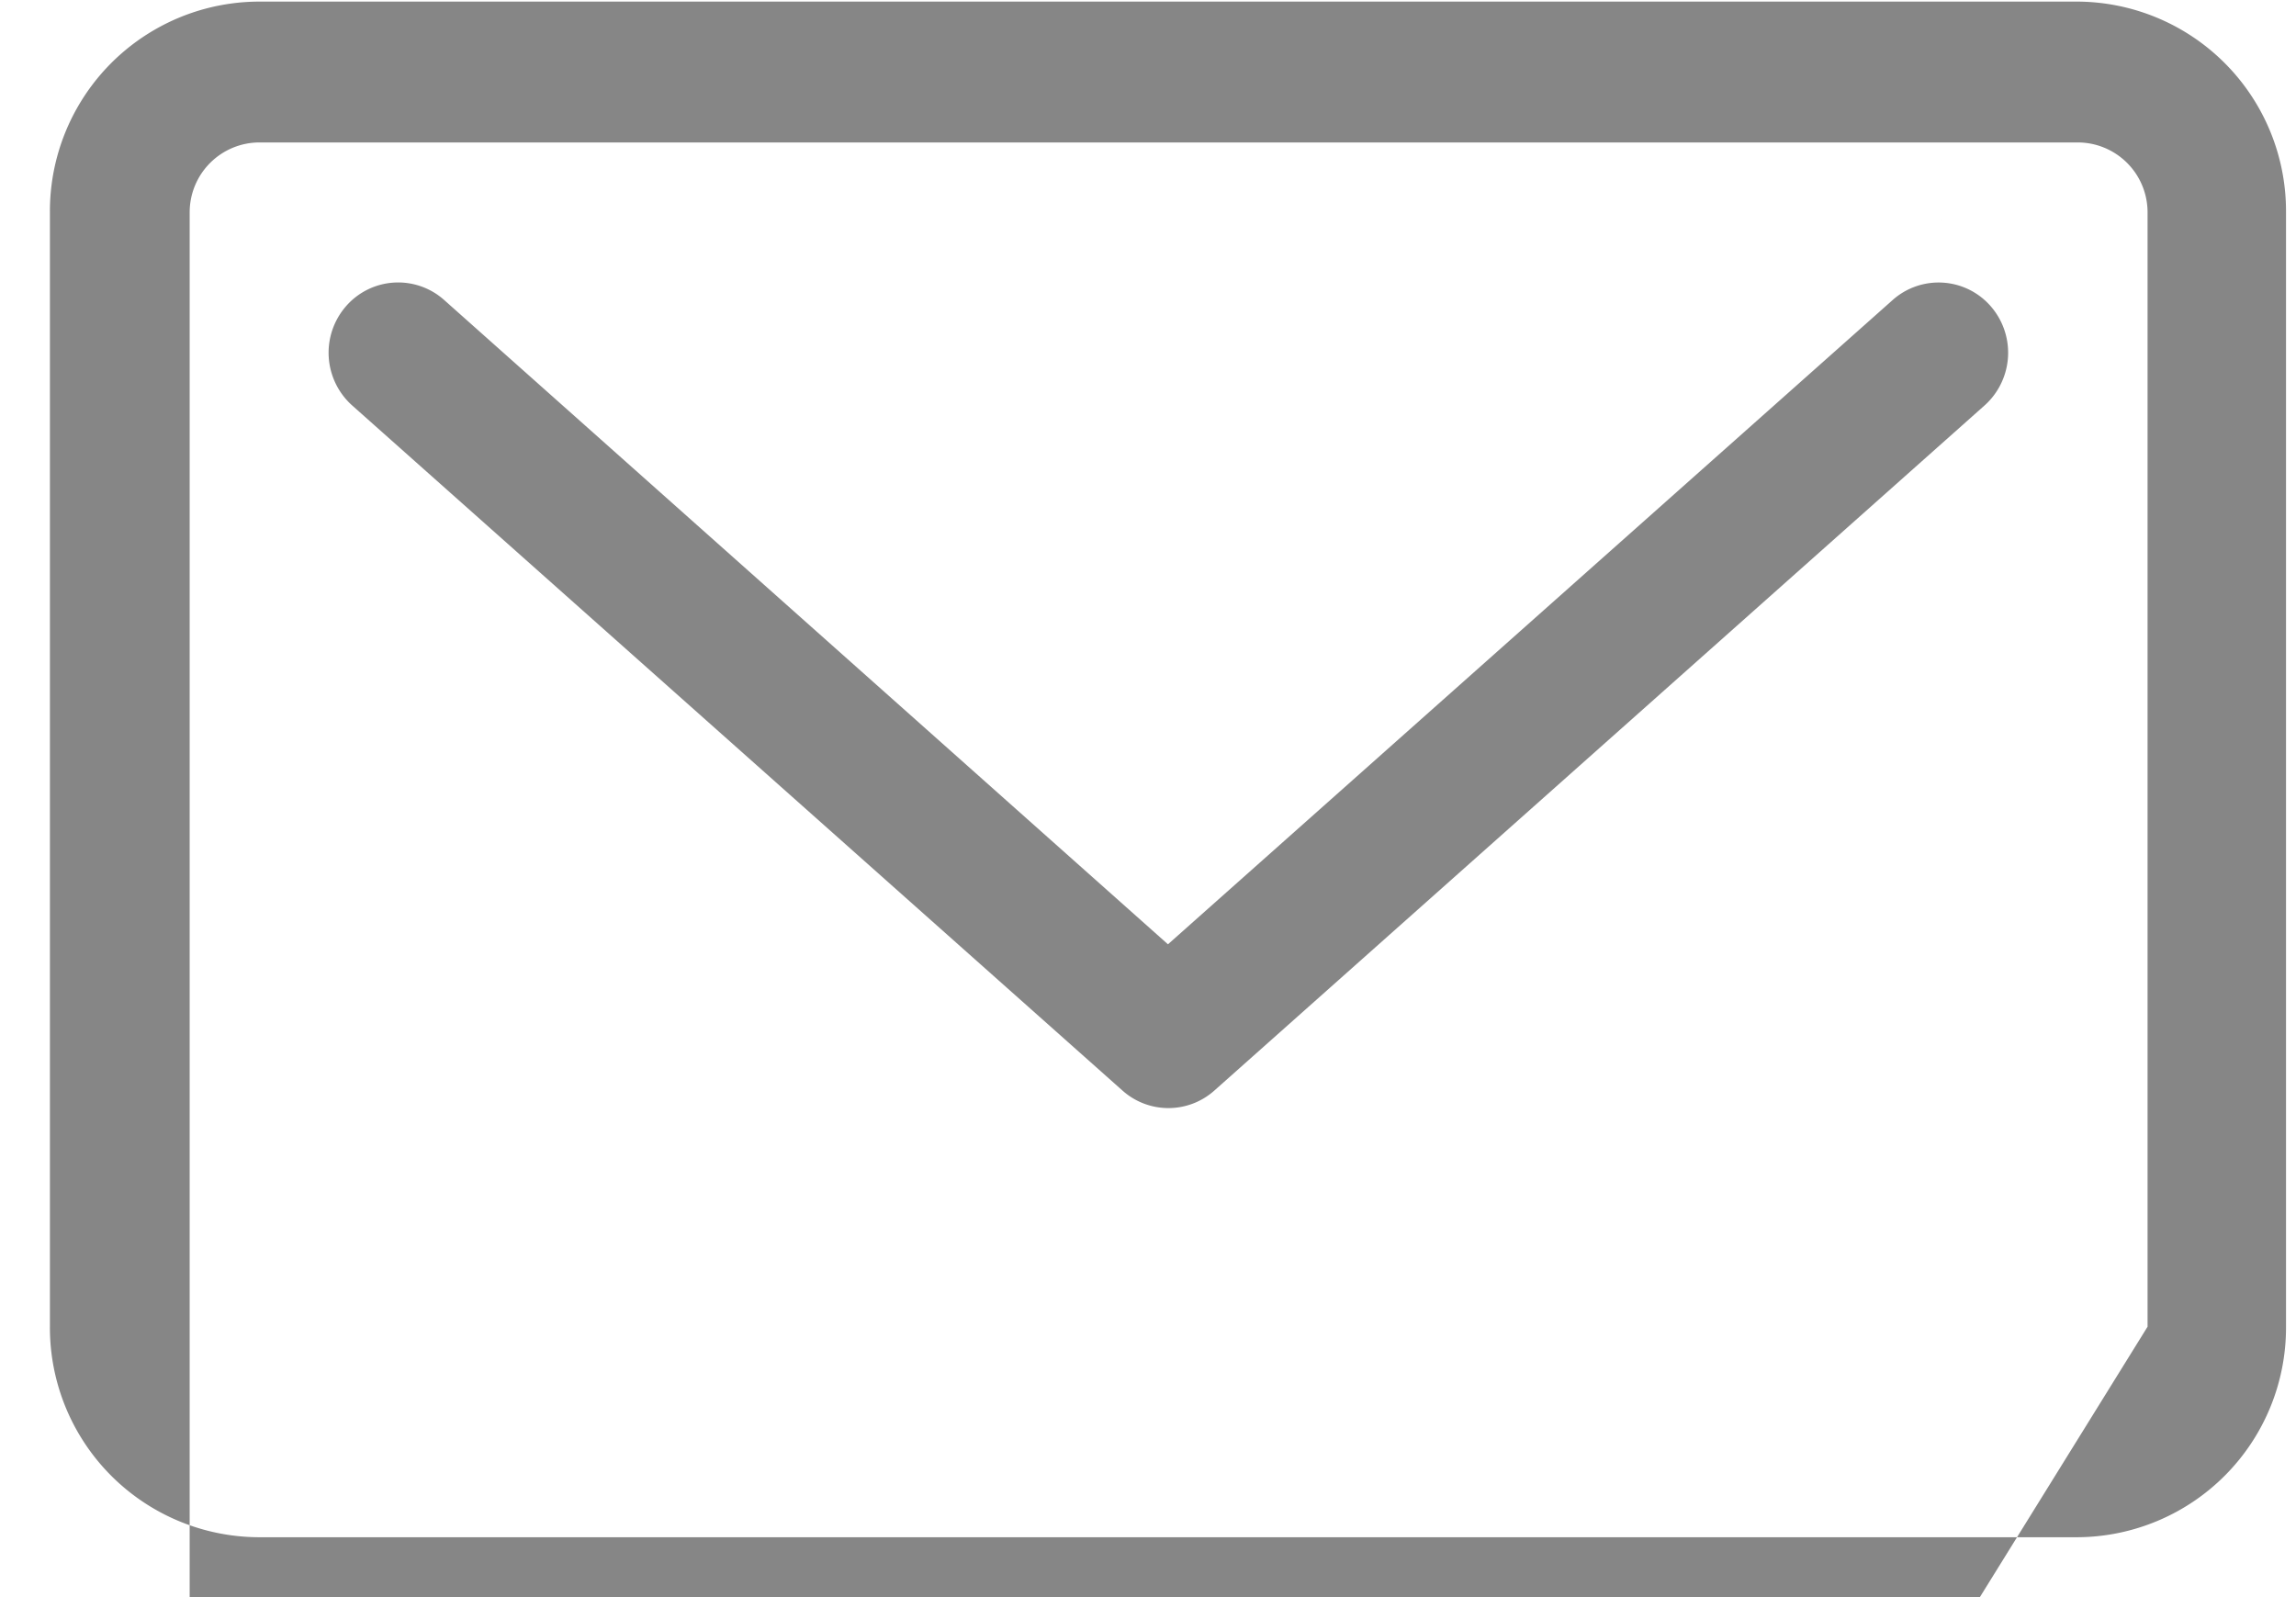 <svg xmlns="http://www.w3.org/2000/svg" width="23" height="16" viewBox="0 0 23 16">
  <defs>
    <style>
      .cls-1 {
        fill: #868686;
        fill-rule: evenodd;
      }
    </style>
  </defs>
  <path id="e-mail" class="cls-1" d="M18.959,3.006L11.7,9.46,4.45,3.006a0.692,0.692,0,0,0-.984.062,0.709,0.709,0,0,0,.062.994l7.716,6.863a0.691,0.691,0,0,0,.921,0L19.88,4.062a0.709,0.709,0,0,0,.062-0.994,0.692,0.692,0,0,0-.983-0.062h0Zm0,0,1.854-2.99H2.6A2.1,2.1,0,0,0,.5,2.127V13.291A2.1,2.1,0,0,0,2.6,15.4H20.813A2.1,2.1,0,0,0,22.9,13.291V2.127A2.1,2.1,0,0,0,20.813.016h0Zm0.7,13.275a0.7,0.7,0,0,1-.7.7H2.6a0.7,0.7,0,0,1-.7-0.7V2.127a0.7,0.7,0,0,1,.7-0.7H20.813a0.7,0.7,0,0,1,.7.7V13.291Zm0,0"/>
</svg>
